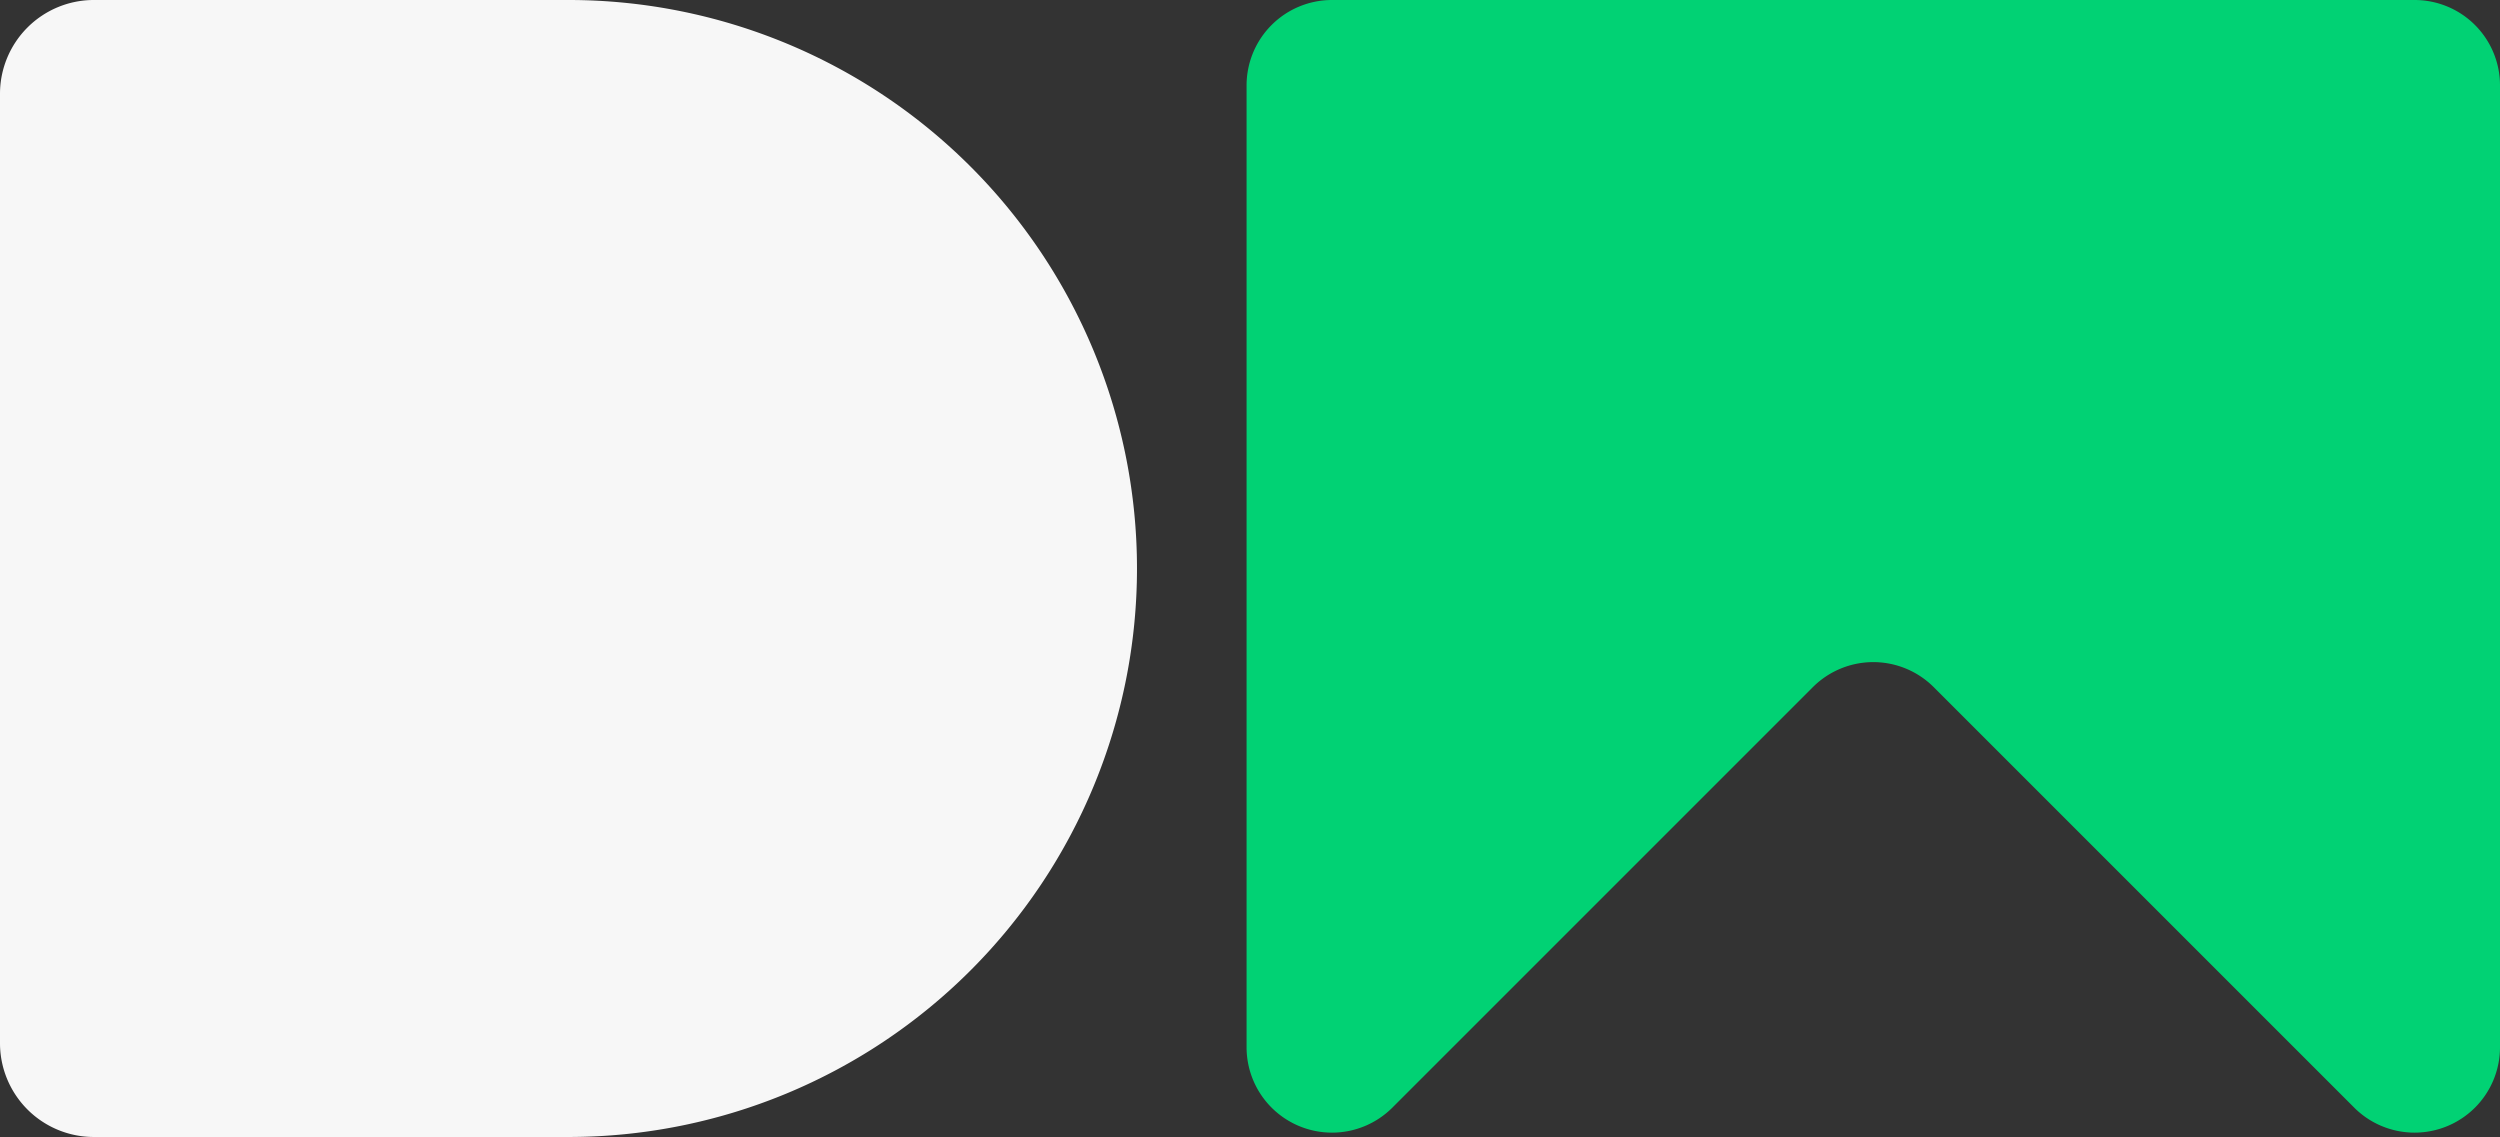<svg id="Layer_1" data-name="Layer 1" xmlns="http://www.w3.org/2000/svg" viewBox="0 0 365 166"><rect x="0" y="0" width="365" height="166" fill="#333333" stroke="none"/><defs><style>.cls-1{fill:#f7f7f7;}.cls-2{fill:#01d274;}</style></defs><title>logo-light</title><path class="cls-1" d="M83,166H13.7A13.7,13.7,0,0,1,0,152.3V13.7A13.7,13.7,0,0,1,13.7,0H83a83,83,0,0,1,83,83h0A83,83,0,0,1,83,166Z"/><path class="cls-2" d="M182,152.9V12.47A12.47,12.47,0,0,1,194.47,0H352.53A12.47,12.47,0,0,1,365,12.47V152.9a12.47,12.47,0,0,1-21.28,8.82l-61.4-61.4a12.48,12.48,0,0,0-17.64,0l-61.4,61.4A12.47,12.47,0,0,1,182,152.9Z"/></svg>